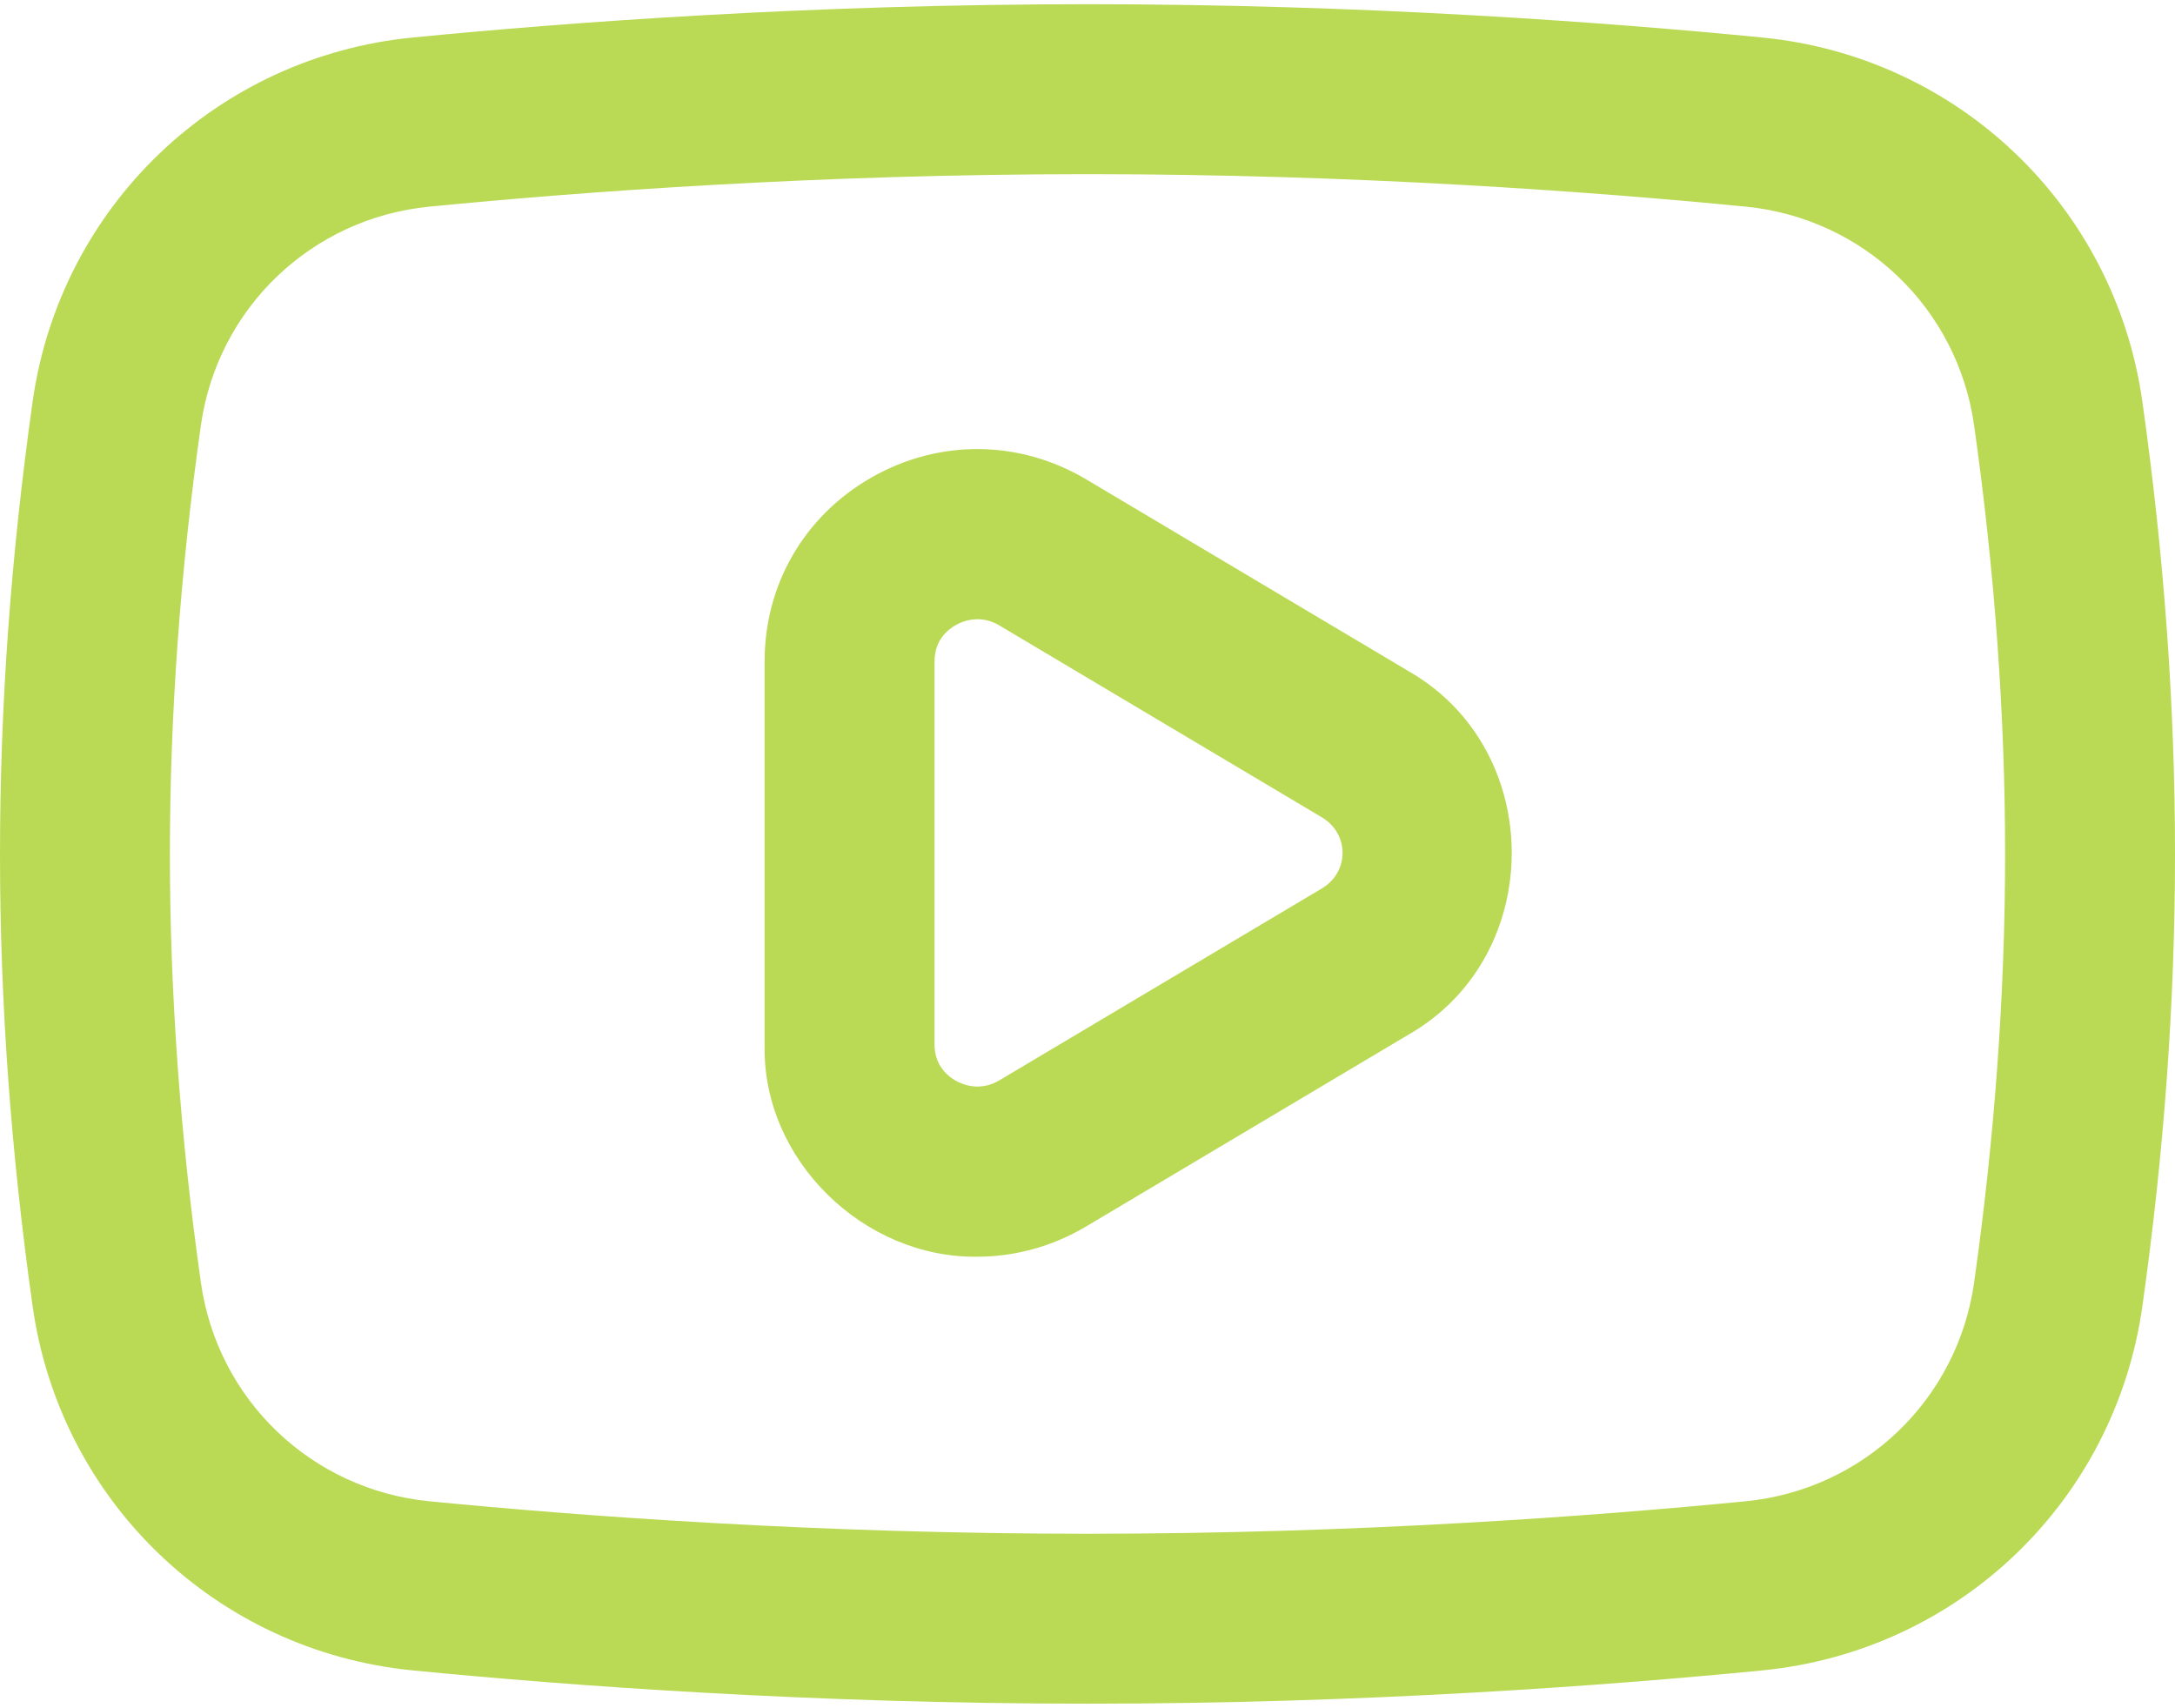 <svg width="512" height="402" viewBox="0 0 512 402" fill="none" xmlns="http://www.w3.org/2000/svg">
<path d="M256 401.007C190.852 401.007 133.679 396.749 97.188 393.177C50.993 388.656 14.188 353.425 7.685 307.506C-2.562 234.774 -2.562 167.226 7.685 94.493C14.188 48.575 50.993 13.344 97.188 8.823C133.678 5.251 190.852 0.993 256 0.993C321.147 0.993 378.32 5.251 414.811 8.823C461.007 13.344 497.811 48.575 504.314 94.494C514.562 167.226 514.562 234.774 504.314 307.507C497.811 353.425 461.007 388.656 414.811 393.177C378.32 396.749 321.147 401.007 256 401.007V401.007ZM256 40.994C192.468 40.994 136.69 45.148 101.085 48.636C73.318 51.354 51.199 72.517 47.292 100.102C42.448 134.308 39.992 168.254 39.992 201.001C39.992 233.748 42.448 267.693 47.292 301.898C51.199 329.484 73.318 350.648 101.085 353.366C136.691 356.852 192.468 361.008 256 361.008C319.532 361.008 375.31 356.853 410.914 353.366C438.681 350.648 460.801 329.484 464.707 301.899C469.551 267.694 472.007 233.748 472.007 201.001C472.007 168.254 469.551 134.309 464.707 100.103C460.801 72.517 438.681 51.354 410.914 48.636C375.31 45.148 319.532 40.994 256 40.994V40.994ZM230.056 295.799C203.315 296.163 179.371 272.974 179.997 245.917V155.583C179.997 137.493 189.42 121.333 205.205 112.357C221.114 103.309 240.002 103.495 255.726 112.849L331.642 158.015C363.946 176.549 363.938 224.956 331.642 243.483L255.726 288.65C247.719 293.413 238.891 295.799 230.056 295.799V295.799ZM230.103 145.751C227.77 145.751 225.914 146.599 224.98 147.13C223.12 148.188 219.999 150.692 219.999 155.583V245.917C219.999 250.809 223.12 253.313 224.98 254.37C226.537 255.256 230.656 257.021 235.274 254.272L311.191 209.105C317.654 205.247 317.663 196.26 311.191 192.394L235.274 147.227C233.426 146.128 231.658 145.751 230.103 145.751V145.751Z" fill="#BADA55"/>
</svg>
